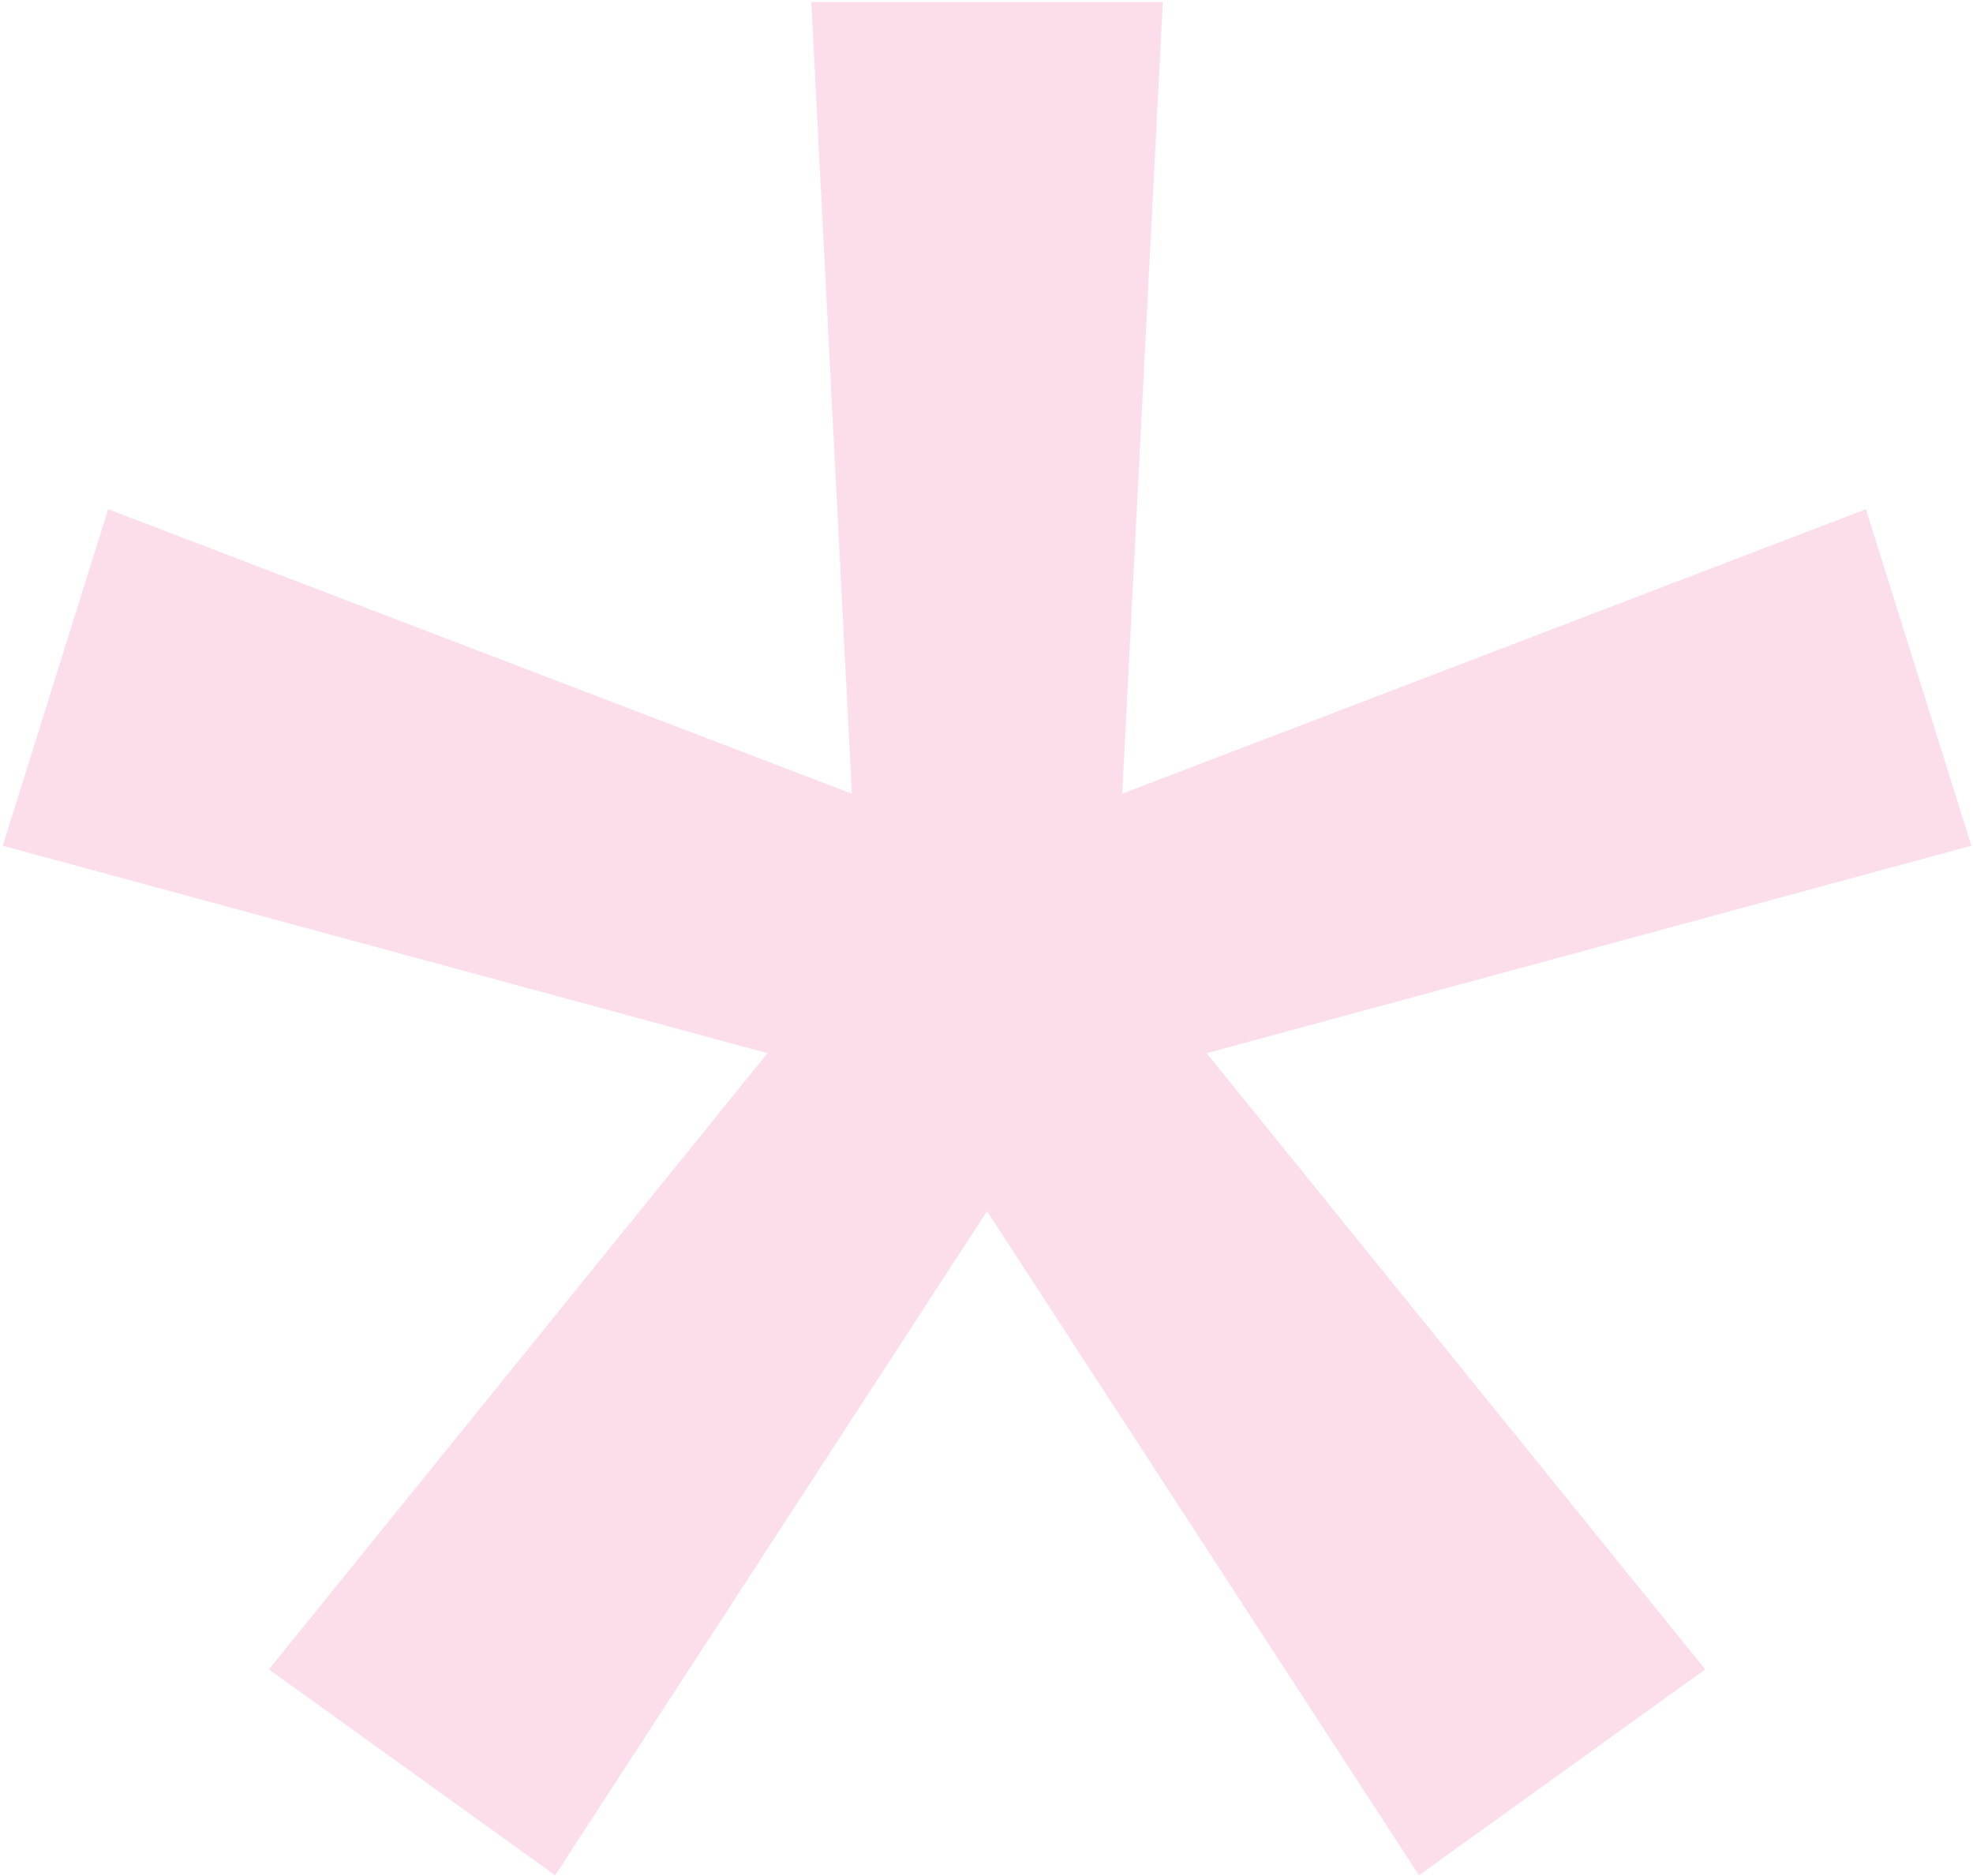 <svg width="589" height="560" viewBox="0 0 589 560" fill="none" xmlns="http://www.w3.org/2000/svg">
<path d="M557.031 152.017L282.673 256.963L306.661 328.925L588.514 252.465L557.031 152.017ZM509.055 498.337L324.651 270.456L264.682 315.432L423.6 559.805L509.055 498.337ZM165.734 559.805L324.651 315.432L264.682 270.456L80.278 498.337L165.734 559.805ZM0.819 252.465L282.673 328.925L306.661 256.963L32.303 152.017L0.819 252.465ZM242.194 0.596L257.186 292.944H332.147L347.14 0.596L242.194 0.596Z" fill="#FCDDEC"/>
</svg>

